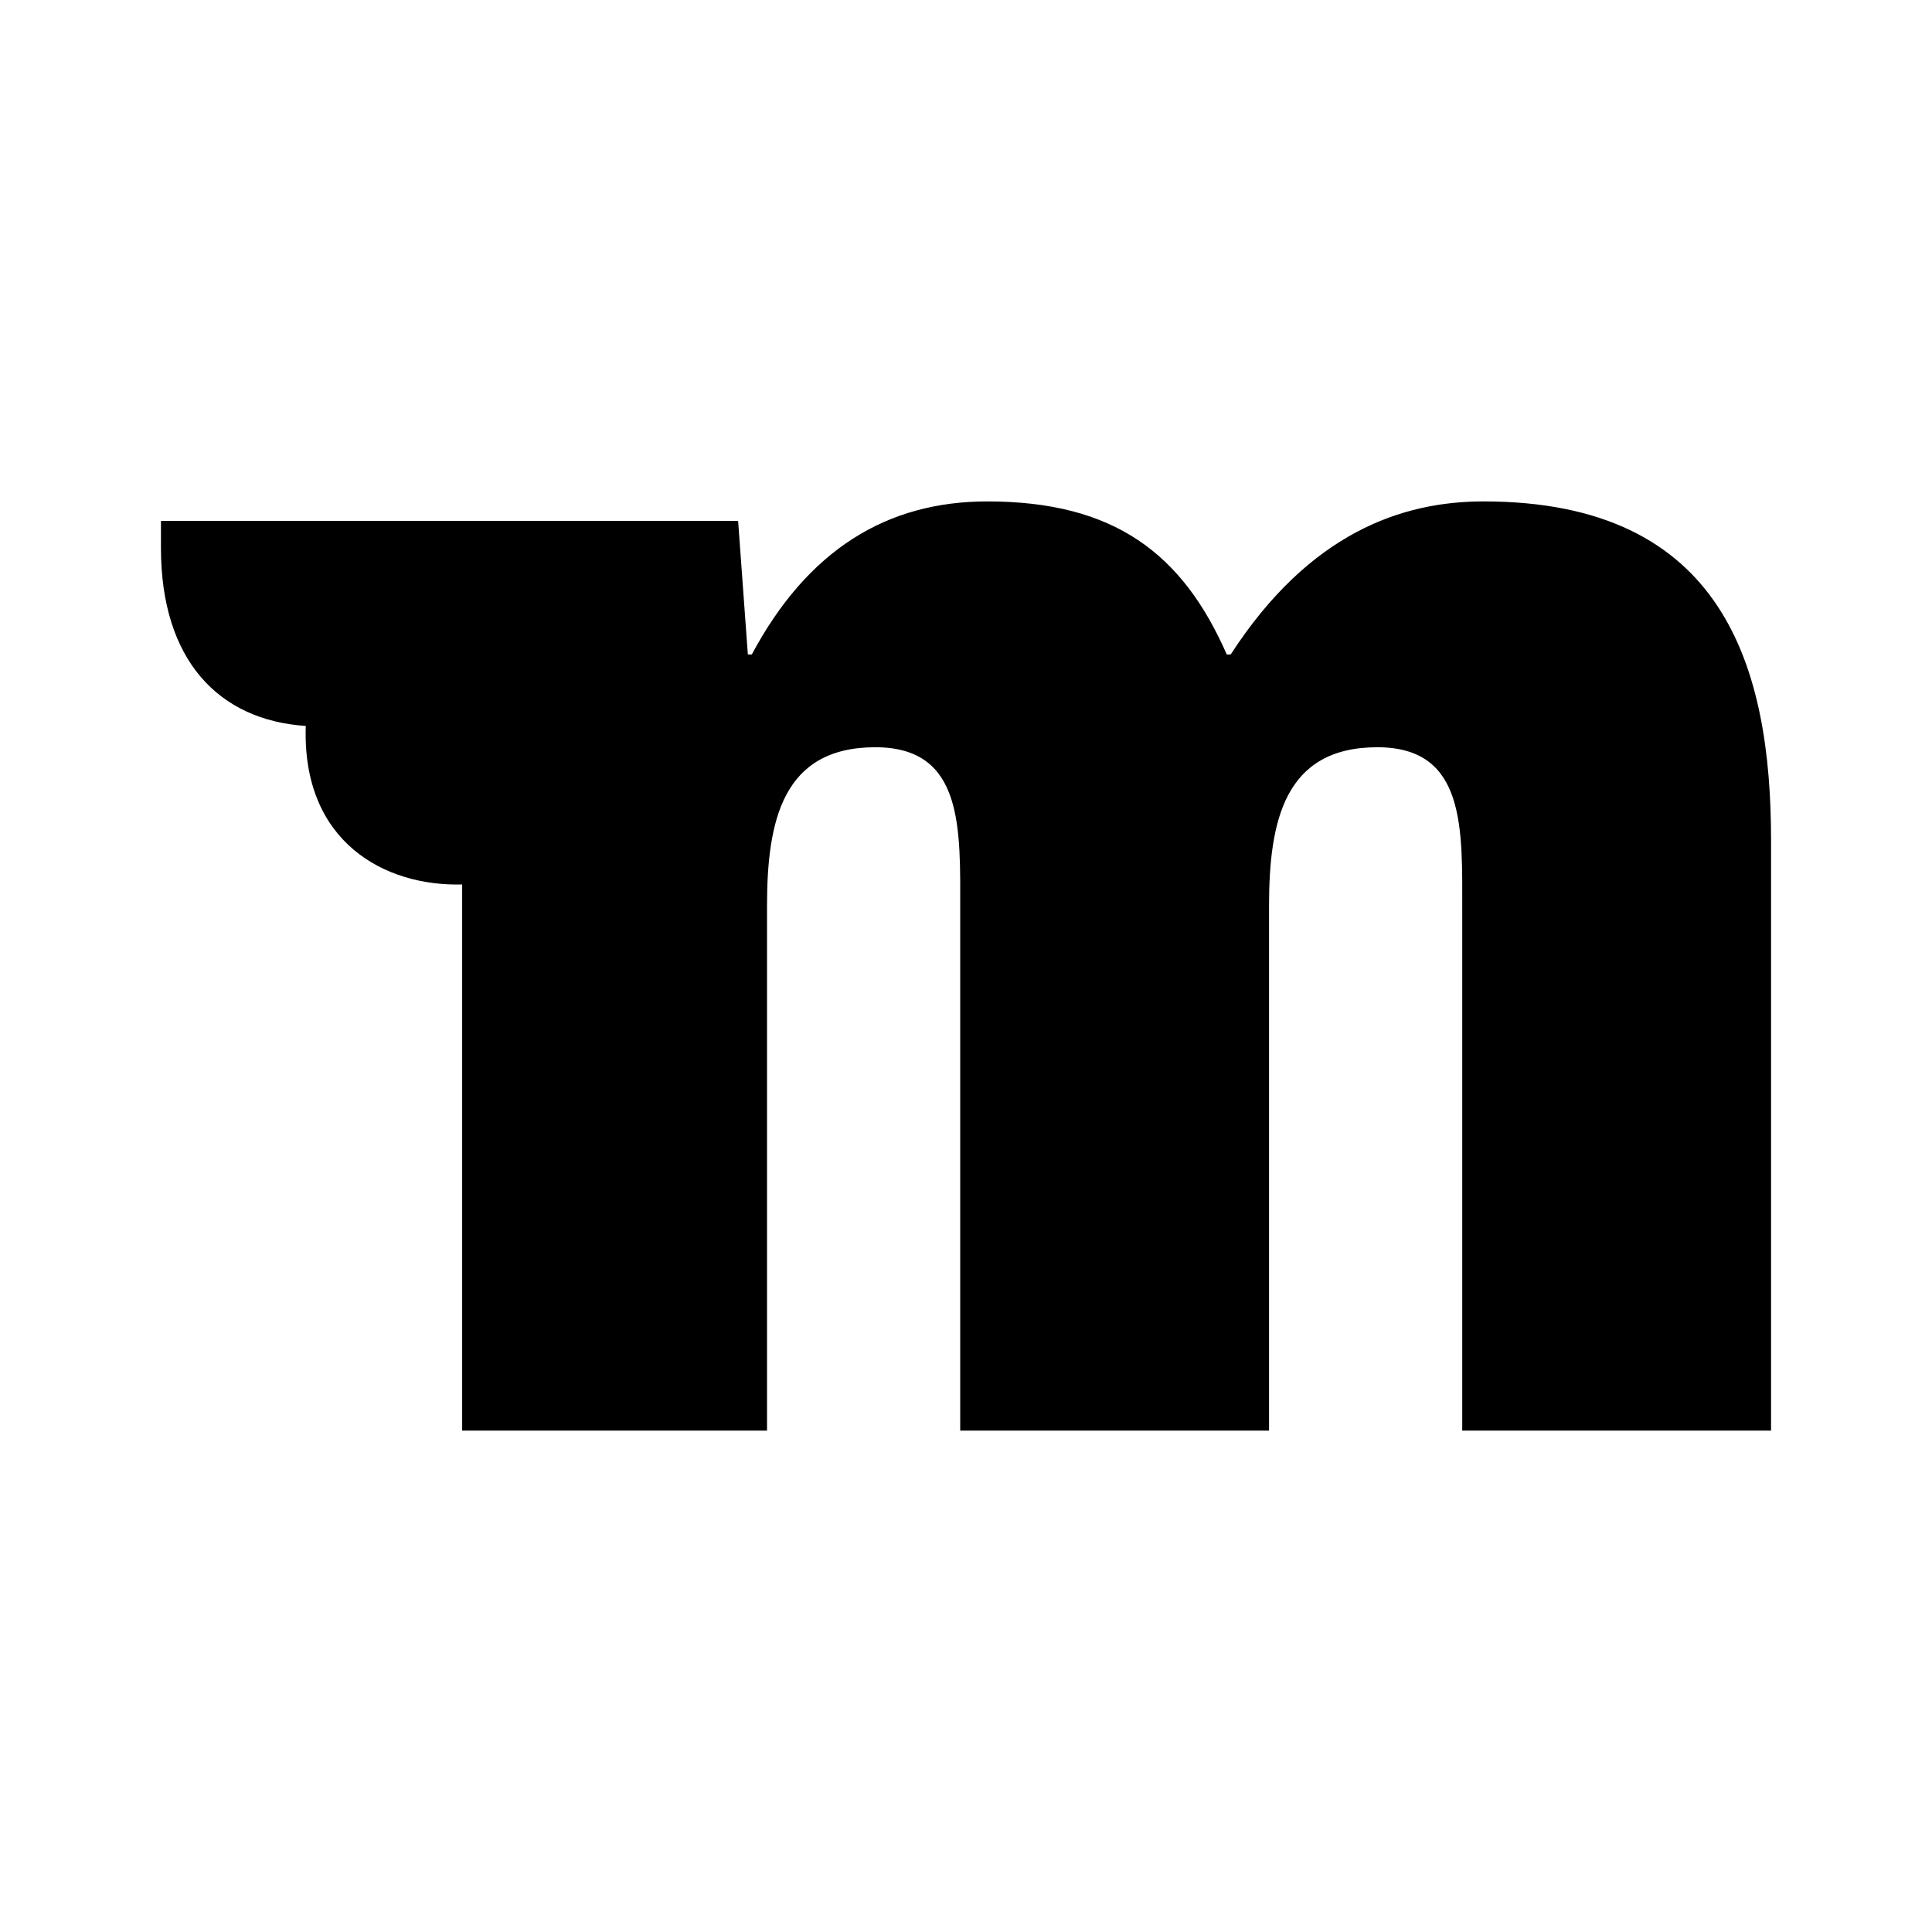 <?xml version="1.0" encoding="UTF-8" standalone="no"?>
<!-- Created with Inkscape (http://www.inkscape.org/) -->

<svg width="24" height="24" viewBox="0 0 6.35 6.35" version="1.1" id="svg431" xmlns="http://www.w3.org/2000/svg">
  <defs
     id="defs428" />
  <g
     id="layer1">
    <path
       id="path1123"
       style="fill:#000000;fill-opacity:1;stroke-width:0.197"
       d="m 3.245,1.648 c -0.33,0 -0.59,0.159 -0.774,0.503 H 2.458 L 2.426,1.712 H 0.529 v 0.089 c 0,0.369 0.19,0.566 0.476,0.585 -0.013,0.382 0.26,0.528 0.514,0.521 v 1.795 h 1.002 V 2.978 c 0,-0.28 0.051,-0.522 0.356,-0.522 0.292,0 0.279,0.268 0.279,0.541 V 4.702 H 4.171 V 2.978 c 0,-0.28 0.051,-0.522 0.356,-0.522 0.292,0 0.279,0.268 0.279,0.541 V 4.702 H 5.821 V 2.761 c 0,-0.566 -0.154,-1.113 -0.945,-1.113 -0.267,0 -0.571,0.102 -0.831,0.503 H 4.032 C 3.887,1.82 3.663,1.648 3.245,1.648 Z" />
  </g>
</svg>
